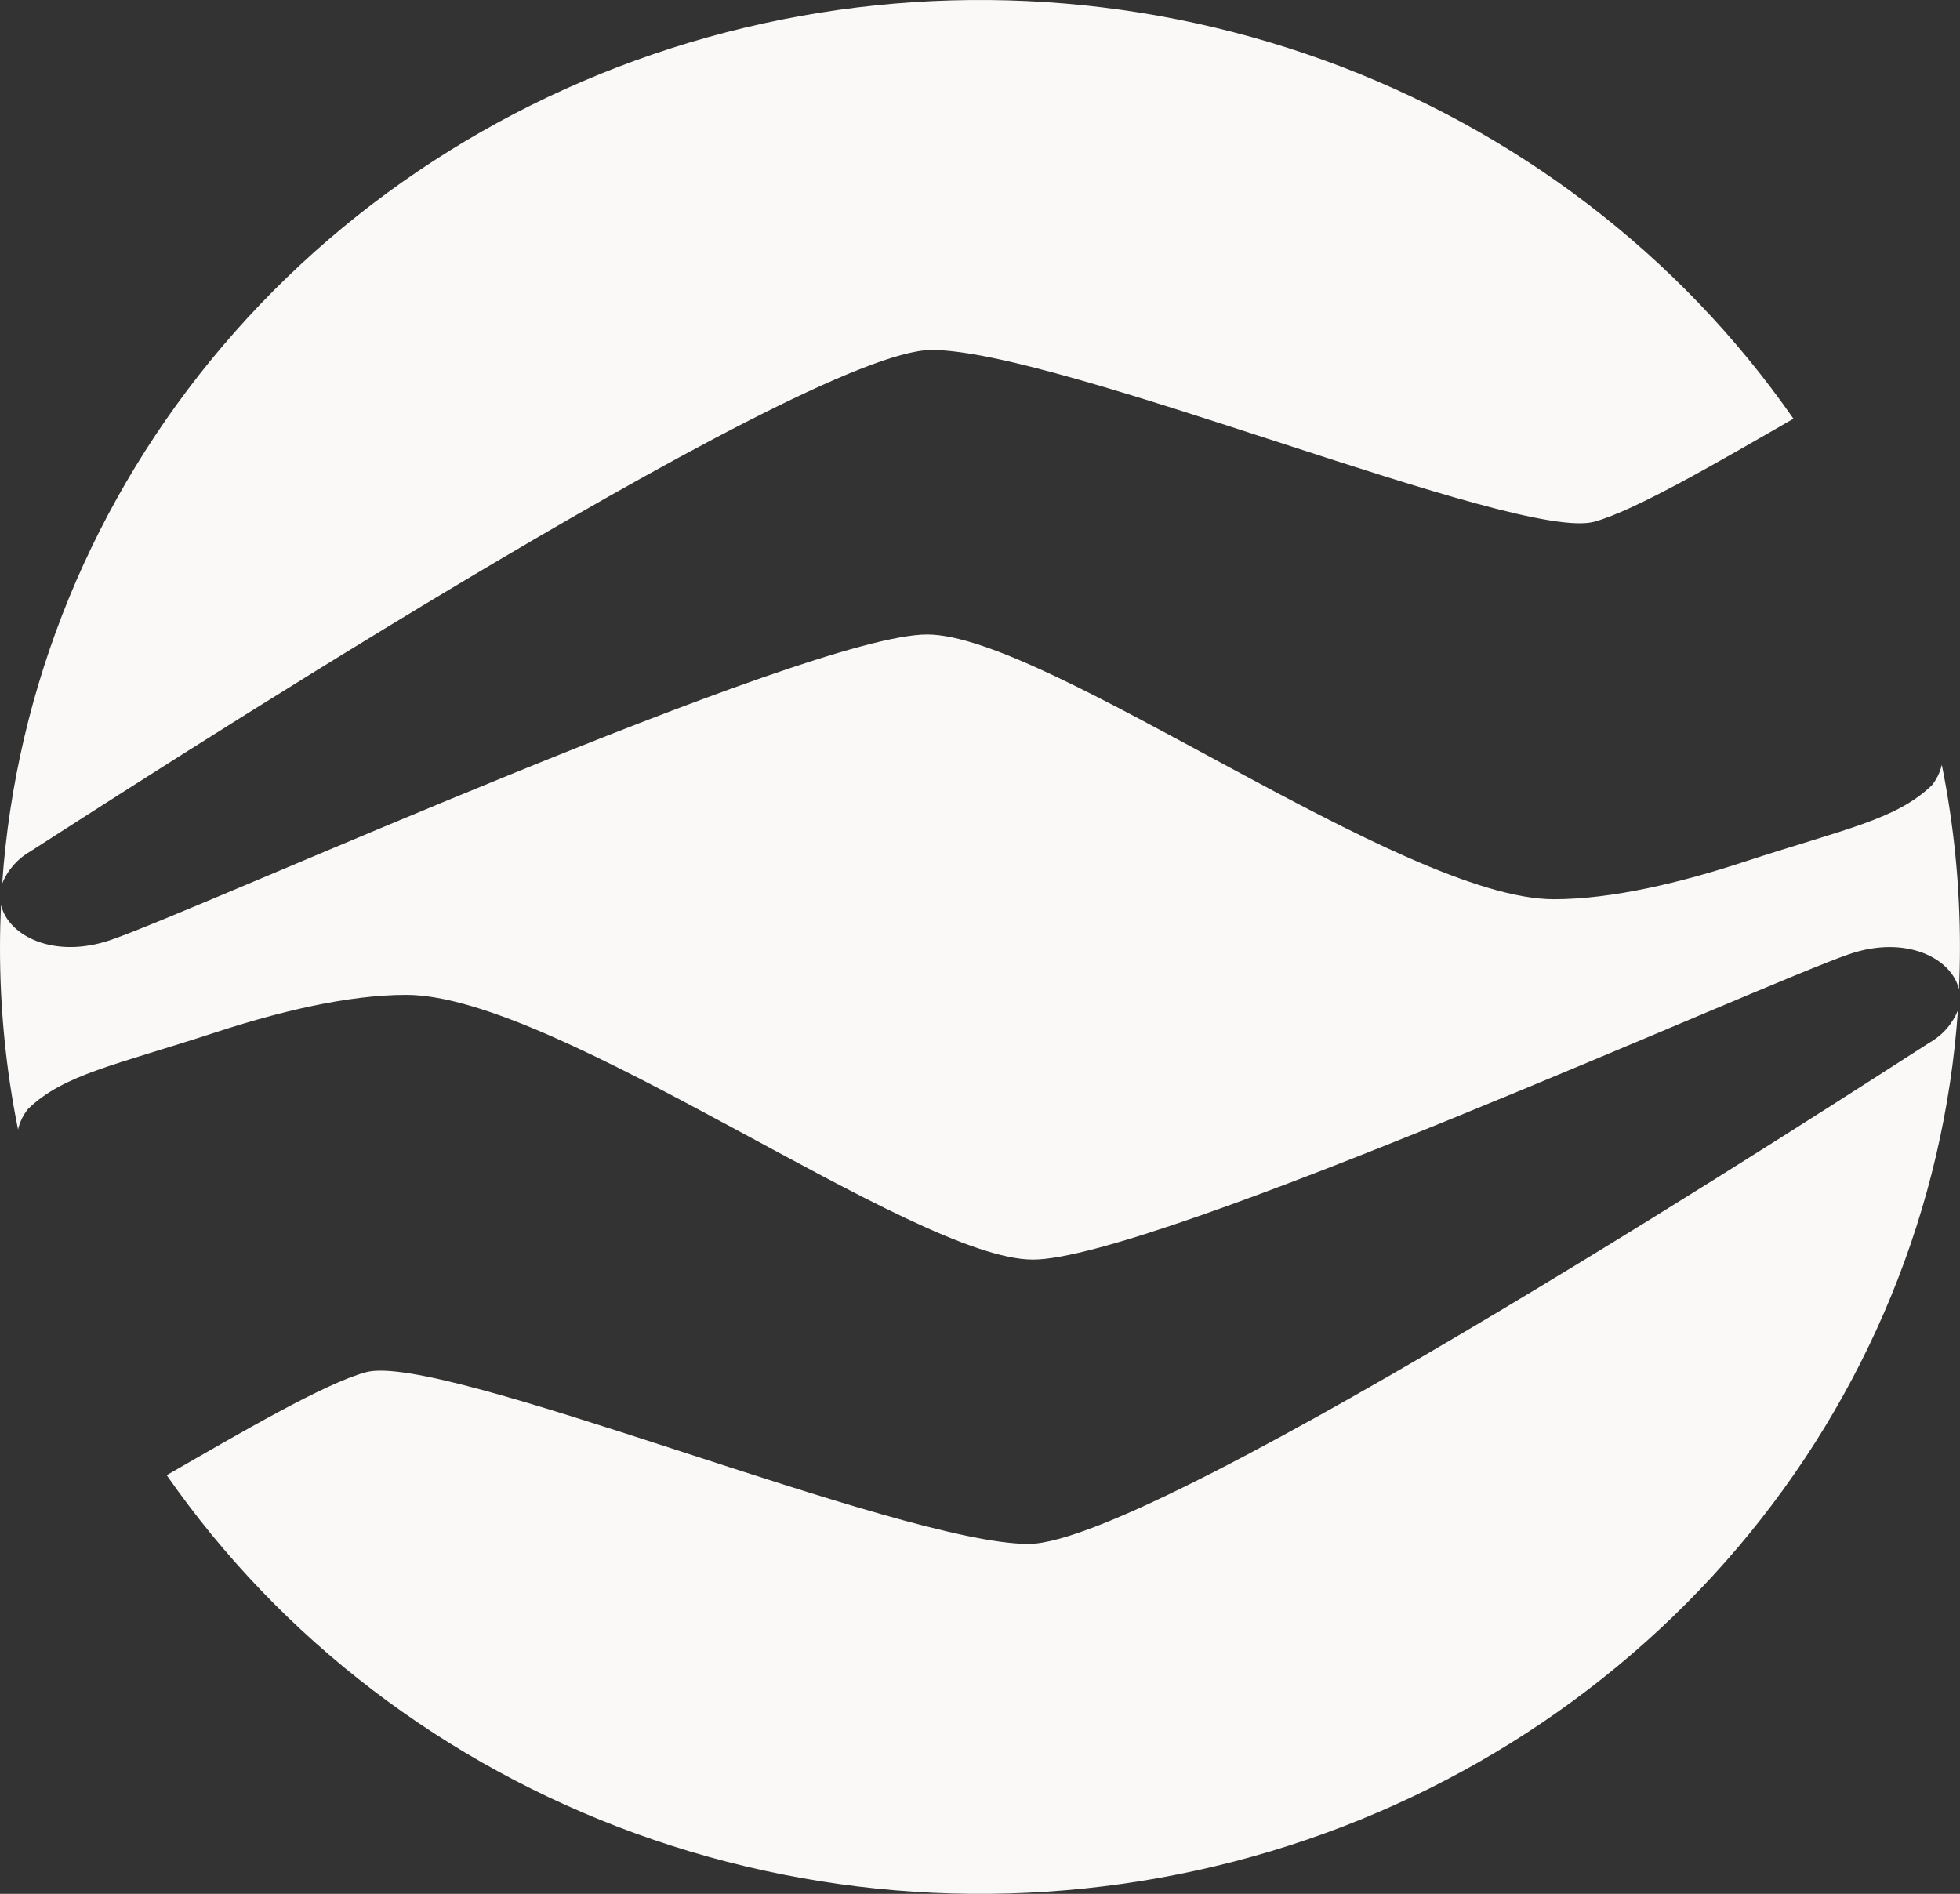 <svg xmlns="http://www.w3.org/2000/svg" fill="none" viewBox="0 0.5 68.3 66">
<rect x="0" y="0.5" width="68.3" height="66" fill="#333333" stroke="none"/>
<path d="M67.231 36.839C64.756 38.417 40.347 54.305 35.842 54.305C31.337 54.305 15.405 47.596 12.751 48.322C11.318 48.709 8.404 50.416 5.809 51.909C9.783 57.622 15.506 61.991 22.177 64.405C28.848 66.819 36.133 67.156 43.013 65.37C49.892 63.585 56.021 59.765 60.543 54.446C65.064 49.127 67.752 42.574 68.228 35.706C68.039 36.182 67.687 36.582 67.231 36.839V36.839Z" fill="#FAF9F8"/>
<path d="M1.073 30.161C3.553 28.583 27.957 12.696 32.462 12.696C36.968 12.696 52.899 19.404 55.554 18.682C56.986 18.291 59.901 16.585 62.496 15.092C58.522 9.379 52.799 5.01 46.129 2.596C39.458 0.182 32.173 -0.156 25.294 1.629C18.414 3.415 12.285 7.234 7.763 12.553C3.241 17.871 0.554 24.423 0.076 31.291C0.267 30.816 0.618 30.418 1.073 30.161V30.161Z" fill="#FAF9F8"/>
<path d="M67.322 27.864C66.075 29.065 64.326 29.374 60.787 30.531C58.589 31.254 56.18 31.838 54.147 31.838C48.855 31.838 36.488 22.611 32.306 22.611C28.123 22.611 6.935 32.204 3.863 33.256C1.889 33.935 0.285 33.117 0.035 32.035C0.014 32.52 6.50532e-05 33.008 6.50532e-05 33.5C-0.004 35.636 0.206 37.767 0.629 39.863C0.689 39.601 0.809 39.355 0.98 39.143C2.226 37.942 3.979 37.633 7.515 36.476C9.716 35.757 12.125 35.17 14.155 35.17C19.45 35.17 31.817 44.396 35.996 44.396C40.175 44.396 61.37 34.803 64.439 33.752C66.412 33.073 68.017 33.894 68.263 34.98C68.287 34.491 68.298 34.003 68.298 33.507C68.299 31.374 68.087 29.246 67.666 27.151C67.607 27.411 67.489 27.654 67.322 27.864V27.864Z" fill="#FAF9F8"/>
</svg>